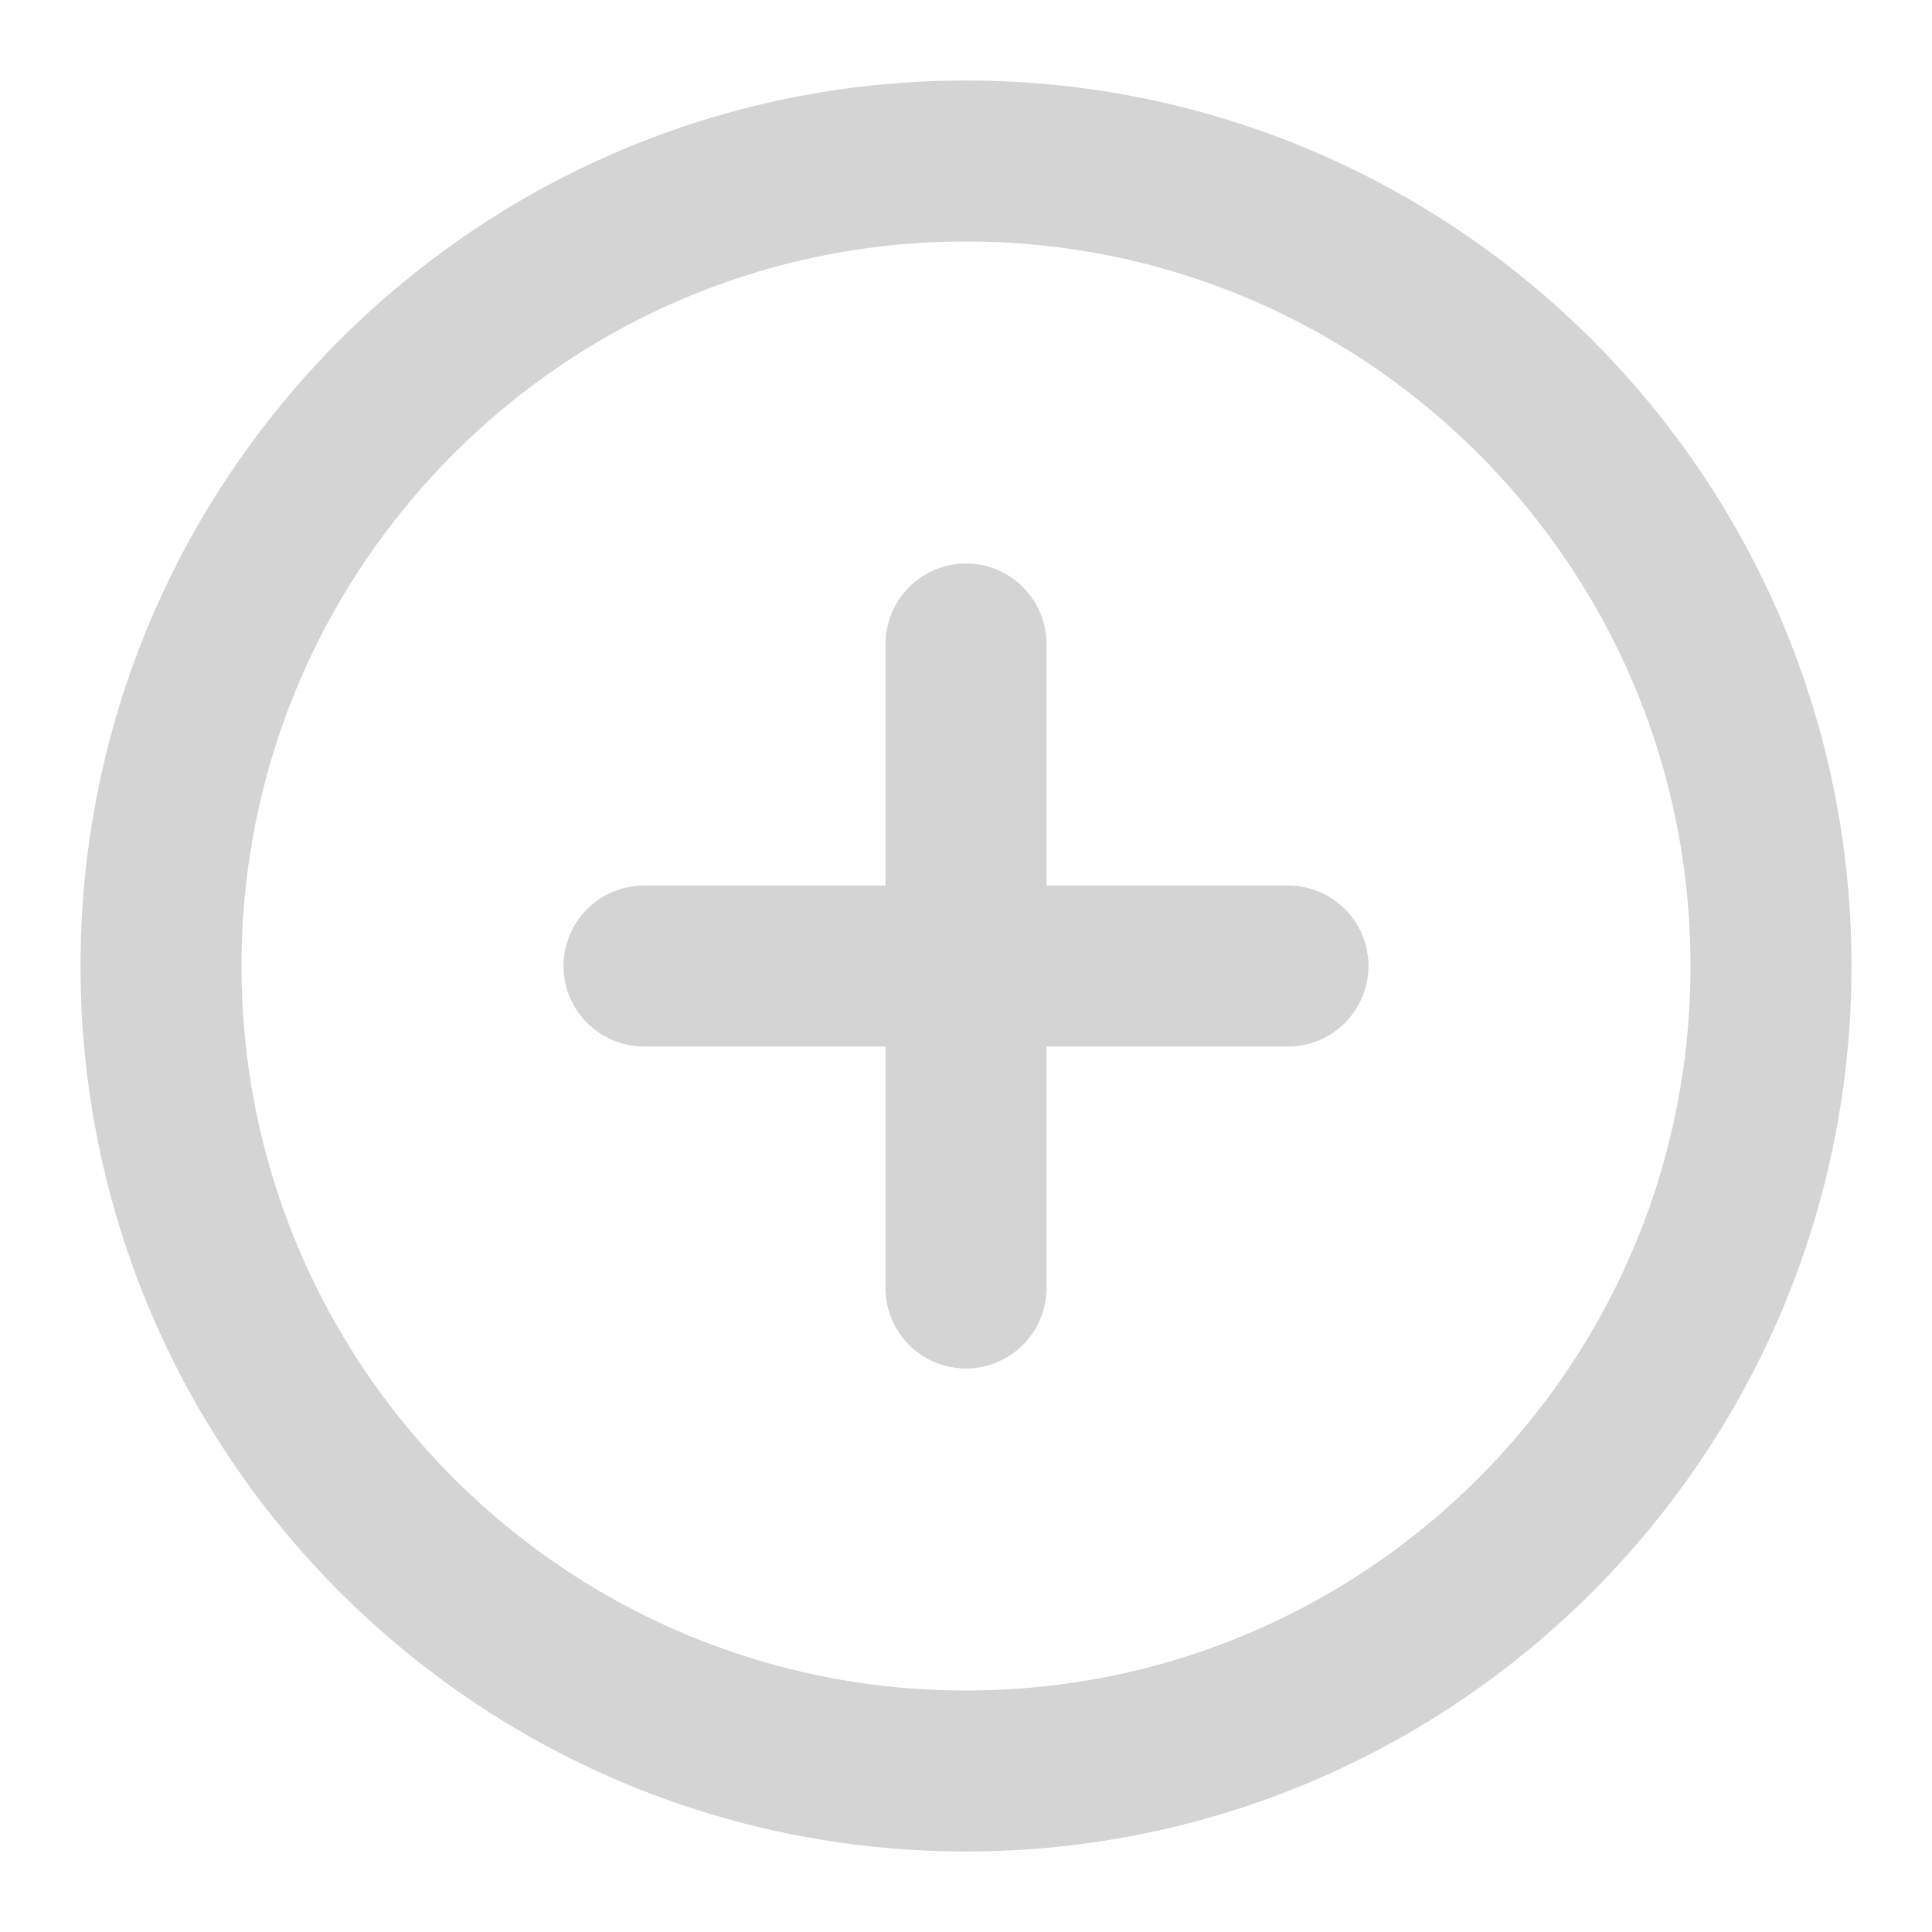 <svg width="24" height="24" viewBox="0 0 24 24" fill="none" xmlns="http://www.w3.org/2000/svg">
<g opacity="0.5">
<path d="M12 22C17.523 22 22 17.523 22 12C22 6.477 17.523 2 12 2C6.477 2 2 6.477 2 12C2 17.523 6.477 22 12 22Z" stroke="#AAAAAA" stroke-width="2" stroke-linecap="round" stroke-linejoin="round"/>
<path d="M12 8V16" stroke="#AAAAAA" stroke-width="2" stroke-linecap="round" stroke-linejoin="round"/>
<path d="M8 12H16" stroke="#AAAAAA" stroke-width="2" stroke-linecap="round" stroke-linejoin="round"/>
</g>
</svg>
